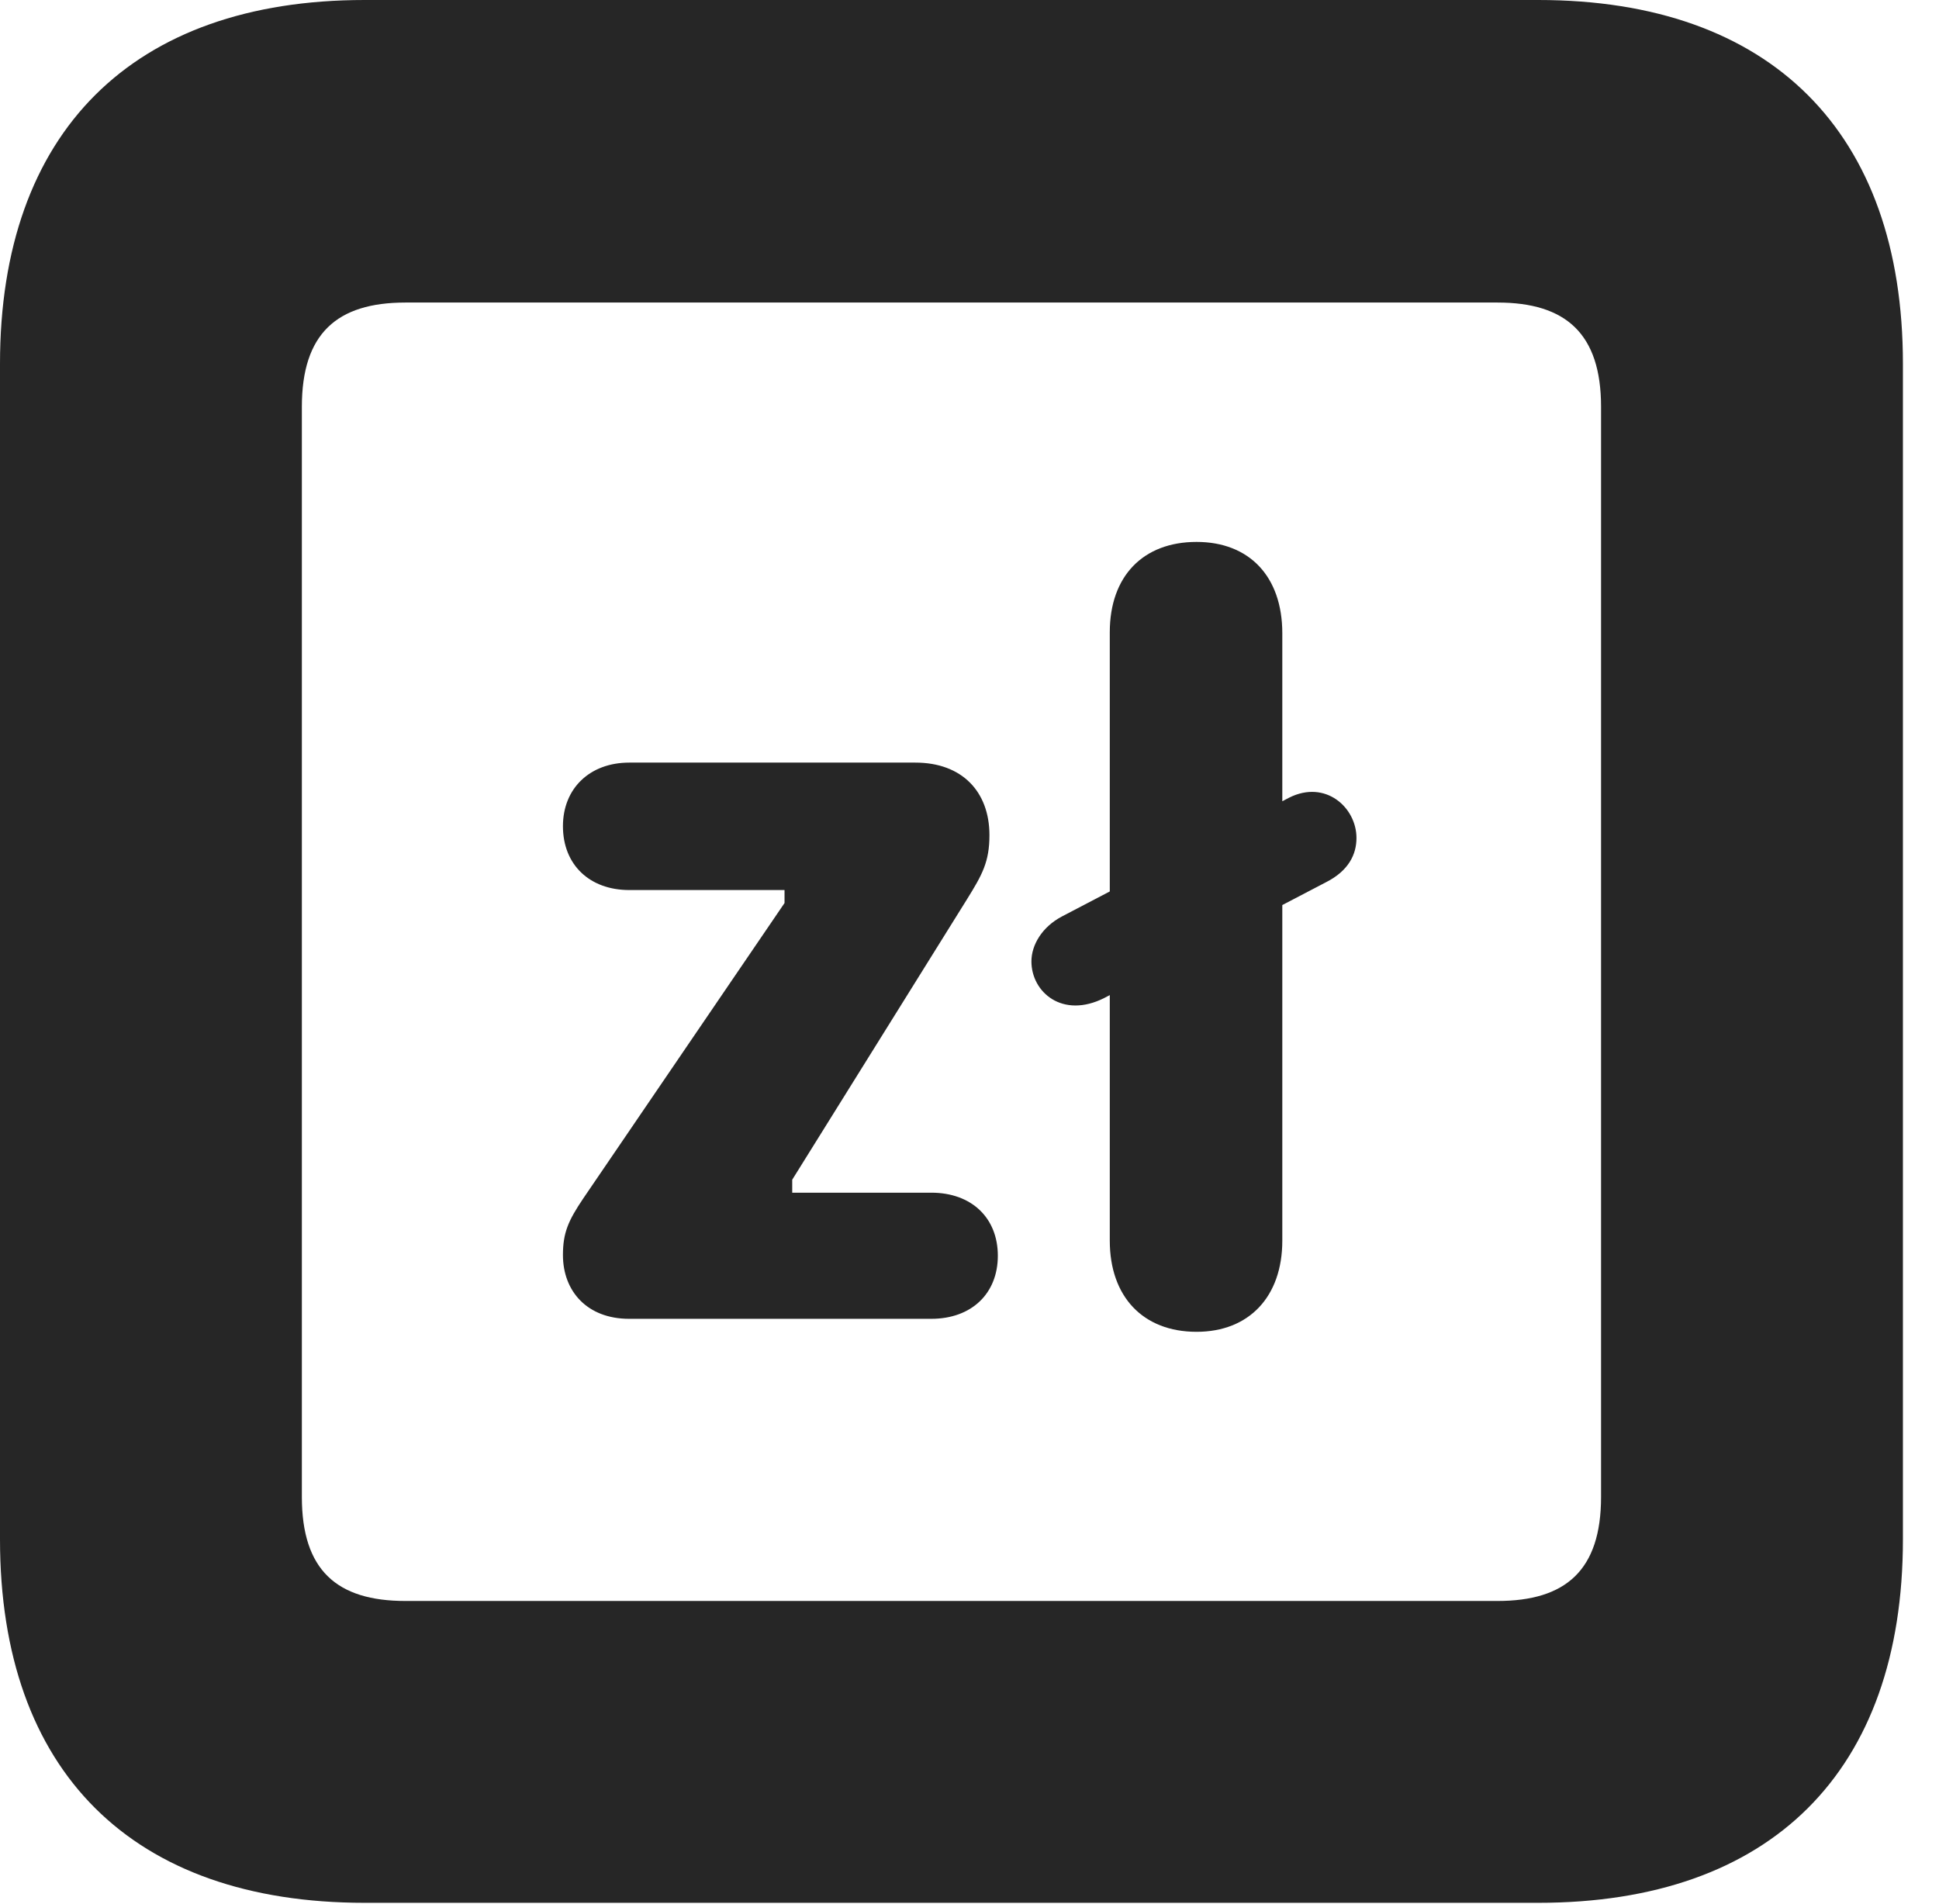 <?xml version="1.0" encoding="UTF-8"?>
<!--Generator: Apple Native CoreSVG 326-->
<!DOCTYPE svg PUBLIC "-//W3C//DTD SVG 1.1//EN" "http://www.w3.org/Graphics/SVG/1.1/DTD/svg11.dtd">
<svg version="1.1" xmlns="http://www.w3.org/2000/svg" xmlns:xlink="http://www.w3.org/1999/xlink"
       viewBox="0 0 19.399 19.053">
       <g>
              <rect height="19.053" opacity="0" width="19.399" x="0" y="0" />
              <path d="M3.648 19.038L15.39 19.038C17.716 19.038 19.038 17.726 19.038 15.401L19.038 3.639C19.038 1.322 17.716 0 15.39 0L3.648 0C1.324 0 0 1.322 0 3.639L0 15.401C0 17.726 1.324 19.038 3.648 19.038ZM4.056 16.018C3.37 16.018 3.02 15.71 3.02 14.977L3.02 4.07C3.02 3.338 3.37 3.027 4.056 3.027L14.982 3.027C15.665 3.027 16.018 3.338 16.018 4.07L16.018 14.977C16.018 15.71 15.665 16.018 14.982 16.018Z"
                     fill="currentColor" fill-opacity="0.85" />
              <path d="M6.294 13.195L9.317 13.195C9.72 13.195 9.983 12.942 9.983 12.564C9.983 12.185 9.72 11.933 9.317 11.933L7.926 11.933L7.926 11.803L9.674 8.998C9.826 8.753 9.899 8.624 9.899 8.356C9.899 7.919 9.623 7.63 9.158 7.63L6.295 7.63C5.901 7.63 5.632 7.888 5.632 8.266C5.632 8.654 5.901 8.905 6.295 8.905L7.849 8.905L7.849 9.035L5.835 11.991C5.685 12.214 5.632 12.334 5.632 12.557C5.632 12.918 5.874 13.195 6.294 13.195ZM11.971 13.325C12.497 13.325 12.829 12.973 12.829 12.413L12.829 6.336C12.829 5.766 12.497 5.422 11.971 5.422C11.435 5.422 11.103 5.766 11.103 6.326L11.103 12.413C11.103 12.973 11.435 13.325 11.971 13.325ZM11.048 9.985L13.266 8.827C13.493 8.712 13.571 8.548 13.571 8.384C13.571 8.079 13.261 7.798 12.897 7.981L10.625 9.169C10.425 9.274 10.319 9.455 10.319 9.619C10.319 9.927 10.63 10.196 11.048 9.985Z"
                     fill="currentColor" fill-opacity="0.85" />
       </g>
</svg>